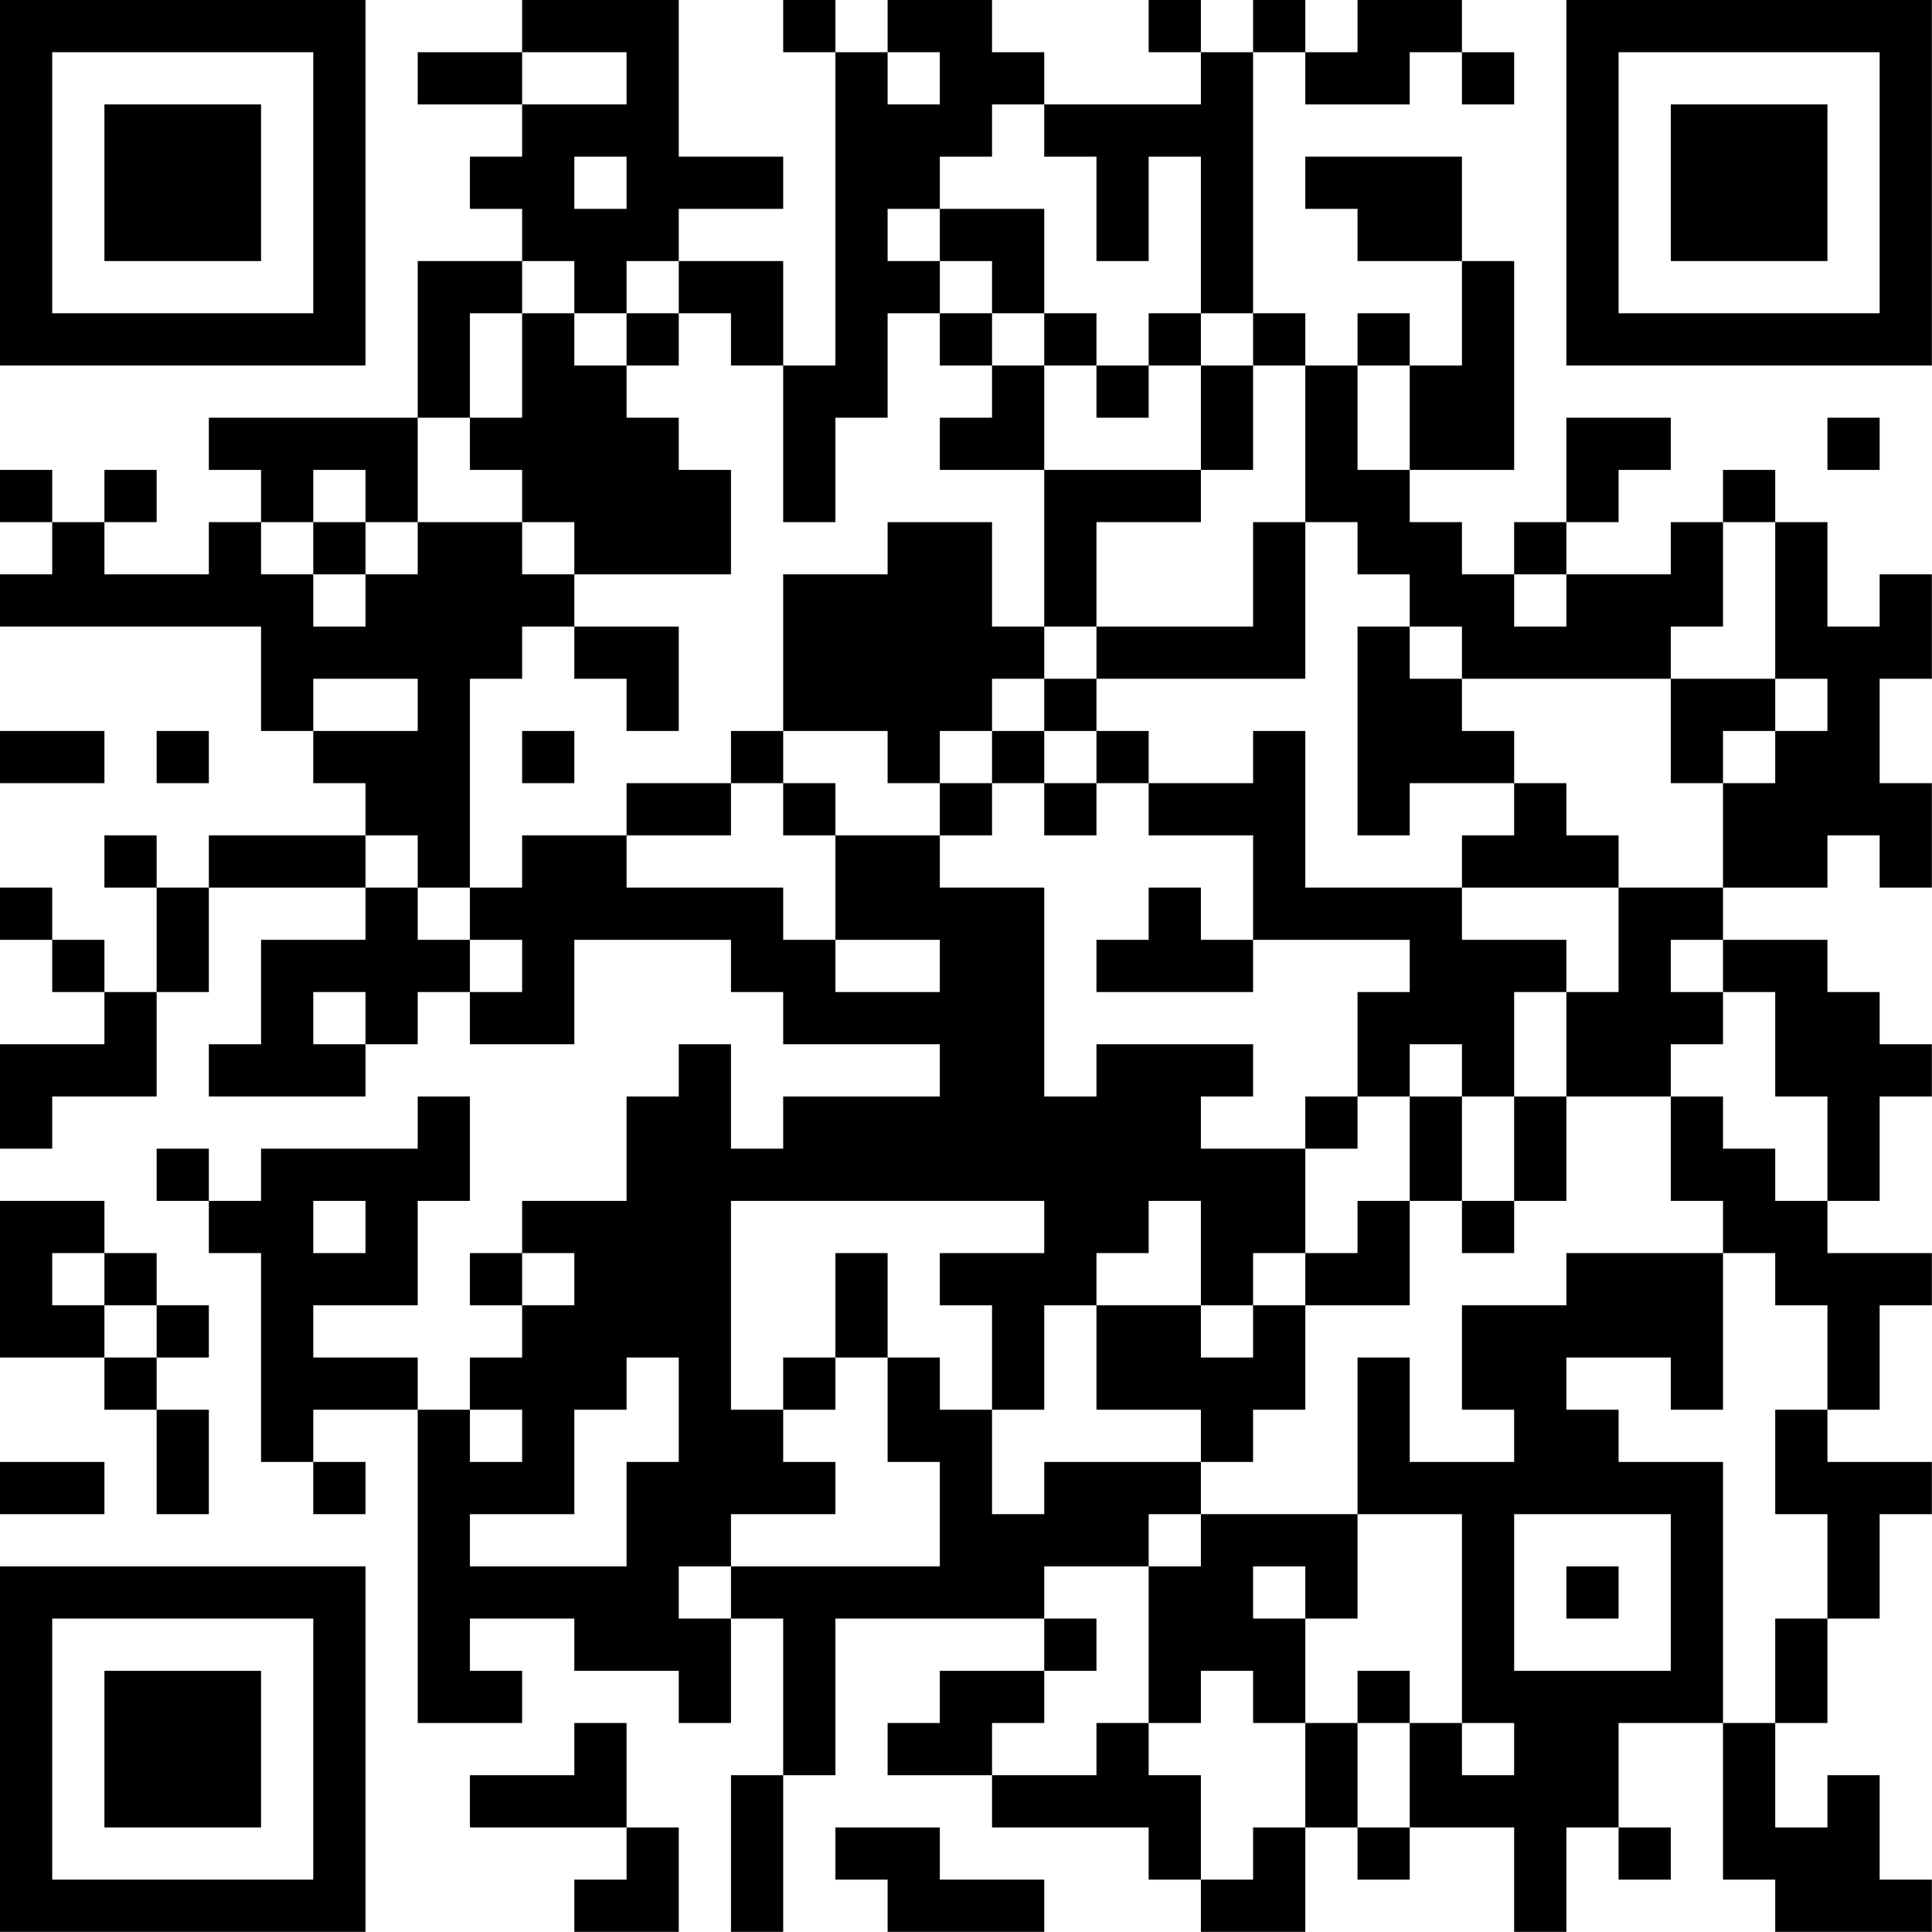 <?xml version="1.0" encoding="UTF-8"?>
<svg xmlns="http://www.w3.org/2000/svg" version="1.1" width="200" height="200" viewBox="0 0 200 200"><rect x="0" y="0" width="200" height="200" fill="#ffffff"/><g transform="scale(5.405)"><g transform="translate(0,0)"><path fill-rule="evenodd" d="M10 0L10 1L8 1L8 2L10 2L10 3L9 3L9 4L10 4L10 5L8 5L8 8L4 8L4 9L5 9L5 10L4 10L4 11L2 11L2 10L3 10L3 9L2 9L2 10L1 10L1 9L0 9L0 10L1 10L1 11L0 11L0 12L5 12L5 14L6 14L6 15L7 15L7 16L4 16L4 17L3 17L3 16L2 16L2 17L3 17L3 19L2 19L2 18L1 18L1 17L0 17L0 18L1 18L1 19L2 19L2 20L0 20L0 22L1 22L1 21L3 21L3 19L4 19L4 17L7 17L7 18L5 18L5 20L4 20L4 21L7 21L7 20L8 20L8 19L9 19L9 20L11 20L11 18L14 18L14 19L15 19L15 20L18 20L18 21L15 21L15 22L14 22L14 20L13 20L13 21L12 21L12 23L10 23L10 24L9 24L9 25L10 25L10 26L9 26L9 27L8 27L8 26L6 26L6 25L8 25L8 23L9 23L9 21L8 21L8 22L5 22L5 23L4 23L4 22L3 22L3 23L4 23L4 24L5 24L5 28L6 28L6 29L7 29L7 28L6 28L6 27L8 27L8 33L10 33L10 32L9 32L9 31L11 31L11 32L13 32L13 33L14 33L14 31L15 31L15 34L14 34L14 37L15 37L15 34L16 34L16 31L20 31L20 32L18 32L18 33L17 33L17 34L19 34L19 35L22 35L22 36L23 36L23 37L25 37L25 35L26 35L26 36L27 36L27 35L29 35L29 37L30 37L30 35L31 35L31 36L32 36L32 35L31 35L31 33L33 33L33 36L34 36L34 37L37 37L37 36L36 36L36 34L35 34L35 35L34 35L34 33L35 33L35 31L36 31L36 29L37 29L37 28L35 28L35 27L36 27L36 25L37 25L37 24L35 24L35 23L36 23L36 21L37 21L37 20L36 20L36 19L35 19L35 18L33 18L33 17L35 17L35 16L36 16L36 17L37 17L37 15L36 15L36 13L37 13L37 11L36 11L36 12L35 12L35 10L34 10L34 9L33 9L33 10L32 10L32 11L30 11L30 10L31 10L31 9L32 9L32 8L30 8L30 10L29 10L29 11L28 11L28 10L27 10L27 9L29 9L29 5L28 5L28 3L25 3L25 4L26 4L26 5L28 5L28 7L27 7L27 6L26 6L26 7L25 7L25 6L24 6L24 1L25 1L25 2L27 2L27 1L28 1L28 2L29 2L29 1L28 1L28 0L26 0L26 1L25 1L25 0L24 0L24 1L23 1L23 0L22 0L22 1L23 1L23 2L20 2L20 1L19 1L19 0L17 0L17 1L16 1L16 0L15 0L15 1L16 1L16 7L15 7L15 5L13 5L13 4L15 4L15 3L13 3L13 0ZM10 1L10 2L12 2L12 1ZM17 1L17 2L18 2L18 1ZM19 2L19 3L18 3L18 4L17 4L17 5L18 5L18 6L17 6L17 8L16 8L16 10L15 10L15 7L14 7L14 6L13 6L13 5L12 5L12 6L11 6L11 5L10 5L10 6L9 6L9 8L8 8L8 10L7 10L7 9L6 9L6 10L5 10L5 11L6 11L6 12L7 12L7 11L8 11L8 10L10 10L10 11L11 11L11 12L10 12L10 13L9 13L9 17L8 17L8 16L7 16L7 17L8 17L8 18L9 18L9 19L10 19L10 18L9 18L9 17L10 17L10 16L12 16L12 17L15 17L15 18L16 18L16 19L18 19L18 18L16 18L16 16L18 16L18 17L20 17L20 21L21 21L21 20L24 20L24 21L23 21L23 22L25 22L25 24L24 24L24 25L23 25L23 23L22 23L22 24L21 24L21 25L20 25L20 27L19 27L19 25L18 25L18 24L20 24L20 23L14 23L14 27L15 27L15 28L16 28L16 29L14 29L14 30L13 30L13 31L14 31L14 30L18 30L18 28L17 28L17 26L18 26L18 27L19 27L19 29L20 29L20 28L23 28L23 29L22 29L22 30L20 30L20 31L21 31L21 32L20 32L20 33L19 33L19 34L21 34L21 33L22 33L22 34L23 34L23 36L24 36L24 35L25 35L25 33L26 33L26 35L27 35L27 33L28 33L28 34L29 34L29 33L28 33L28 29L26 29L26 26L27 26L27 28L29 28L29 27L28 27L28 25L30 25L30 24L33 24L33 27L32 27L32 26L30 26L30 27L31 27L31 28L33 28L33 33L34 33L34 31L35 31L35 29L34 29L34 27L35 27L35 25L34 25L34 24L33 24L33 23L32 23L32 21L33 21L33 22L34 22L34 23L35 23L35 21L34 21L34 19L33 19L33 18L32 18L32 19L33 19L33 20L32 20L32 21L30 21L30 19L31 19L31 17L33 17L33 15L34 15L34 14L35 14L35 13L34 13L34 10L33 10L33 12L32 12L32 13L28 13L28 12L27 12L27 11L26 11L26 10L25 10L25 7L24 7L24 6L23 6L23 3L22 3L22 5L21 5L21 3L20 3L20 2ZM11 3L11 4L12 4L12 3ZM18 4L18 5L19 5L19 6L18 6L18 7L19 7L19 8L18 8L18 9L20 9L20 12L19 12L19 10L17 10L17 11L15 11L15 14L14 14L14 15L12 15L12 16L14 16L14 15L15 15L15 16L16 16L16 15L15 15L15 14L17 14L17 15L18 15L18 16L19 16L19 15L20 15L20 16L21 16L21 15L22 15L22 16L24 16L24 18L23 18L23 17L22 17L22 18L21 18L21 19L24 19L24 18L27 18L27 19L26 19L26 21L25 21L25 22L26 22L26 21L27 21L27 23L26 23L26 24L25 24L25 25L24 25L24 26L23 26L23 25L21 25L21 27L23 27L23 28L24 28L24 27L25 27L25 25L27 25L27 23L28 23L28 24L29 24L29 23L30 23L30 21L29 21L29 19L30 19L30 18L28 18L28 17L31 17L31 16L30 16L30 15L29 15L29 14L28 14L28 13L27 13L27 12L26 12L26 16L27 16L27 15L29 15L29 16L28 16L28 17L25 17L25 14L24 14L24 15L22 15L22 14L21 14L21 13L25 13L25 10L24 10L24 12L21 12L21 10L23 10L23 9L24 9L24 7L23 7L23 6L22 6L22 7L21 7L21 6L20 6L20 4ZM10 6L10 8L9 8L9 9L10 9L10 10L11 10L11 11L14 11L14 9L13 9L13 8L12 8L12 7L13 7L13 6L12 6L12 7L11 7L11 6ZM19 6L19 7L20 7L20 9L23 9L23 7L22 7L22 8L21 8L21 7L20 7L20 6ZM26 7L26 9L27 9L27 7ZM35 8L35 9L36 9L36 8ZM6 10L6 11L7 11L7 10ZM29 11L29 12L30 12L30 11ZM11 12L11 13L12 13L12 14L13 14L13 12ZM20 12L20 13L19 13L19 14L18 14L18 15L19 15L19 14L20 14L20 15L21 15L21 14L20 14L20 13L21 13L21 12ZM6 13L6 14L8 14L8 13ZM32 13L32 15L33 15L33 14L34 14L34 13ZM0 14L0 15L2 15L2 14ZM3 14L3 15L4 15L4 14ZM10 14L10 15L11 15L11 14ZM6 19L6 20L7 20L7 19ZM27 20L27 21L28 21L28 23L29 23L29 21L28 21L28 20ZM0 23L0 26L2 26L2 27L3 27L3 29L4 29L4 27L3 27L3 26L4 26L4 25L3 25L3 24L2 24L2 23ZM6 23L6 24L7 24L7 23ZM1 24L1 25L2 25L2 26L3 26L3 25L2 25L2 24ZM10 24L10 25L11 25L11 24ZM16 24L16 26L15 26L15 27L16 27L16 26L17 26L17 24ZM12 26L12 27L11 27L11 29L9 29L9 30L12 30L12 28L13 28L13 26ZM9 27L9 28L10 28L10 27ZM0 28L0 29L2 29L2 28ZM23 29L23 30L22 30L22 33L23 33L23 32L24 32L24 33L25 33L25 31L26 31L26 29ZM29 29L29 32L32 32L32 29ZM24 30L24 31L25 31L25 30ZM30 30L30 31L31 31L31 30ZM26 32L26 33L27 33L27 32ZM11 33L11 34L9 34L9 35L12 35L12 36L11 36L11 37L13 37L13 35L12 35L12 33ZM16 35L16 36L17 36L17 37L20 37L20 36L18 36L18 35ZM0 0L0 7L7 7L7 0ZM1 1L1 6L6 6L6 1ZM2 2L2 5L5 5L5 2ZM30 0L30 7L37 7L37 0ZM31 1L31 6L36 6L36 1ZM32 2L32 5L35 5L35 2ZM0 30L0 37L7 37L7 30ZM1 31L1 36L6 36L6 31ZM2 32L2 35L5 35L5 32Z" fill="#000000"/></g></g></svg>
